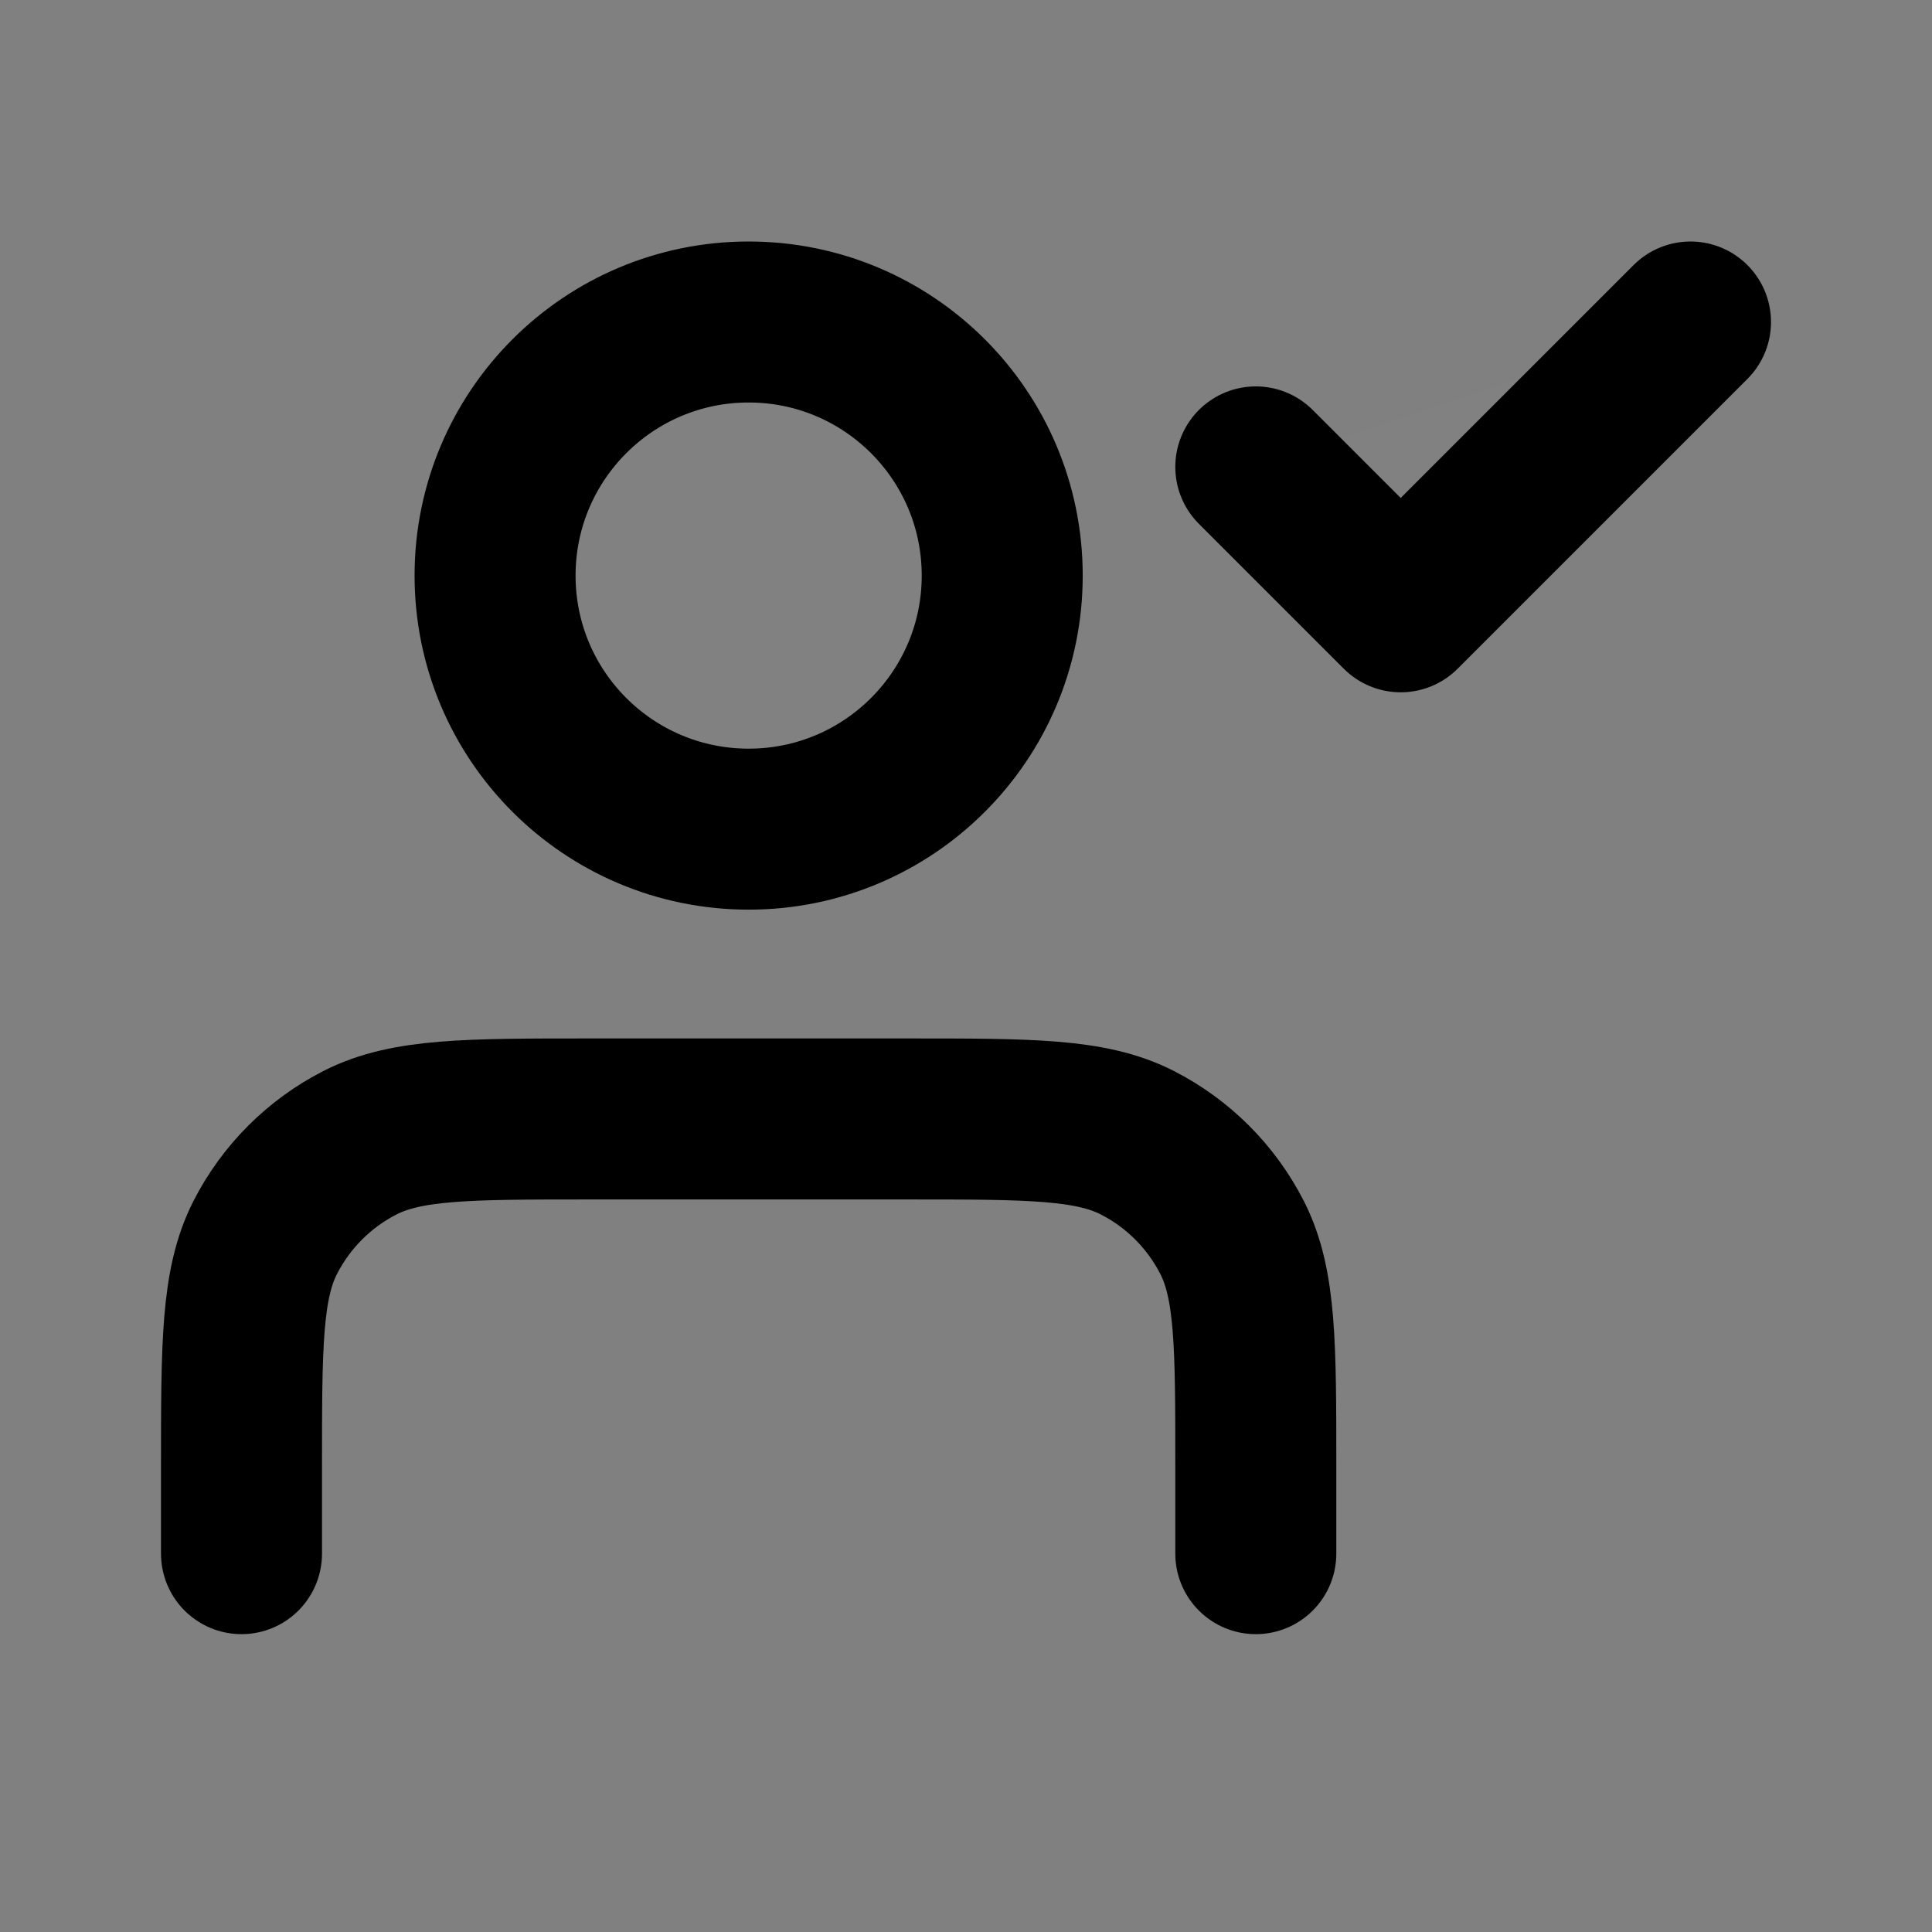 <svg width="24" height="24" viewBox="0 0 24 24" fill="none" xmlns="http://www.w3.org/2000/svg">
<rect x="0" y="0" width="24" height="24" fill="#808080" stroke="none"/>
<path d="M9.3 10.3C11.04 10.3 12.45 8.89 12.45 7.15C12.45 5.41 11.04 4 9.3 4C7.56 4 6.15 5.41 6.15 7.15C6.15 8.89 7.56 10.3 9.3 10.3Z" fill="white" fill-opacity="0.01"/>
<path d="M15.6 5.8L17.4 7.6L21 4" fill="white" fill-opacity="0.01"/>
<path d="M15.6 19.3V18.22C15.6 16.708 15.6 15.952 15.306 15.374C15.047 14.866 14.634 14.453 14.126 14.194C13.548 13.9 12.792 13.9 11.28 13.9H7.32C5.808 13.9 5.052 13.9 4.474 14.194C3.966 14.453 3.553 14.866 3.294 15.374C3 15.952 3 16.708 3 18.22V19.3M15.6 5.8L17.4 7.6L21 4M12.45 7.15C12.45 8.89 11.04 10.3 9.3 10.3C7.56 10.3 6.15 8.89 6.15 7.15C6.15 5.41 7.56 4 9.3 4C11.04 4 12.45 5.41 12.45 7.15Z" stroke="current" stroke-width="2" stroke-linecap="round" stroke-linejoin="round"/>
</svg>
